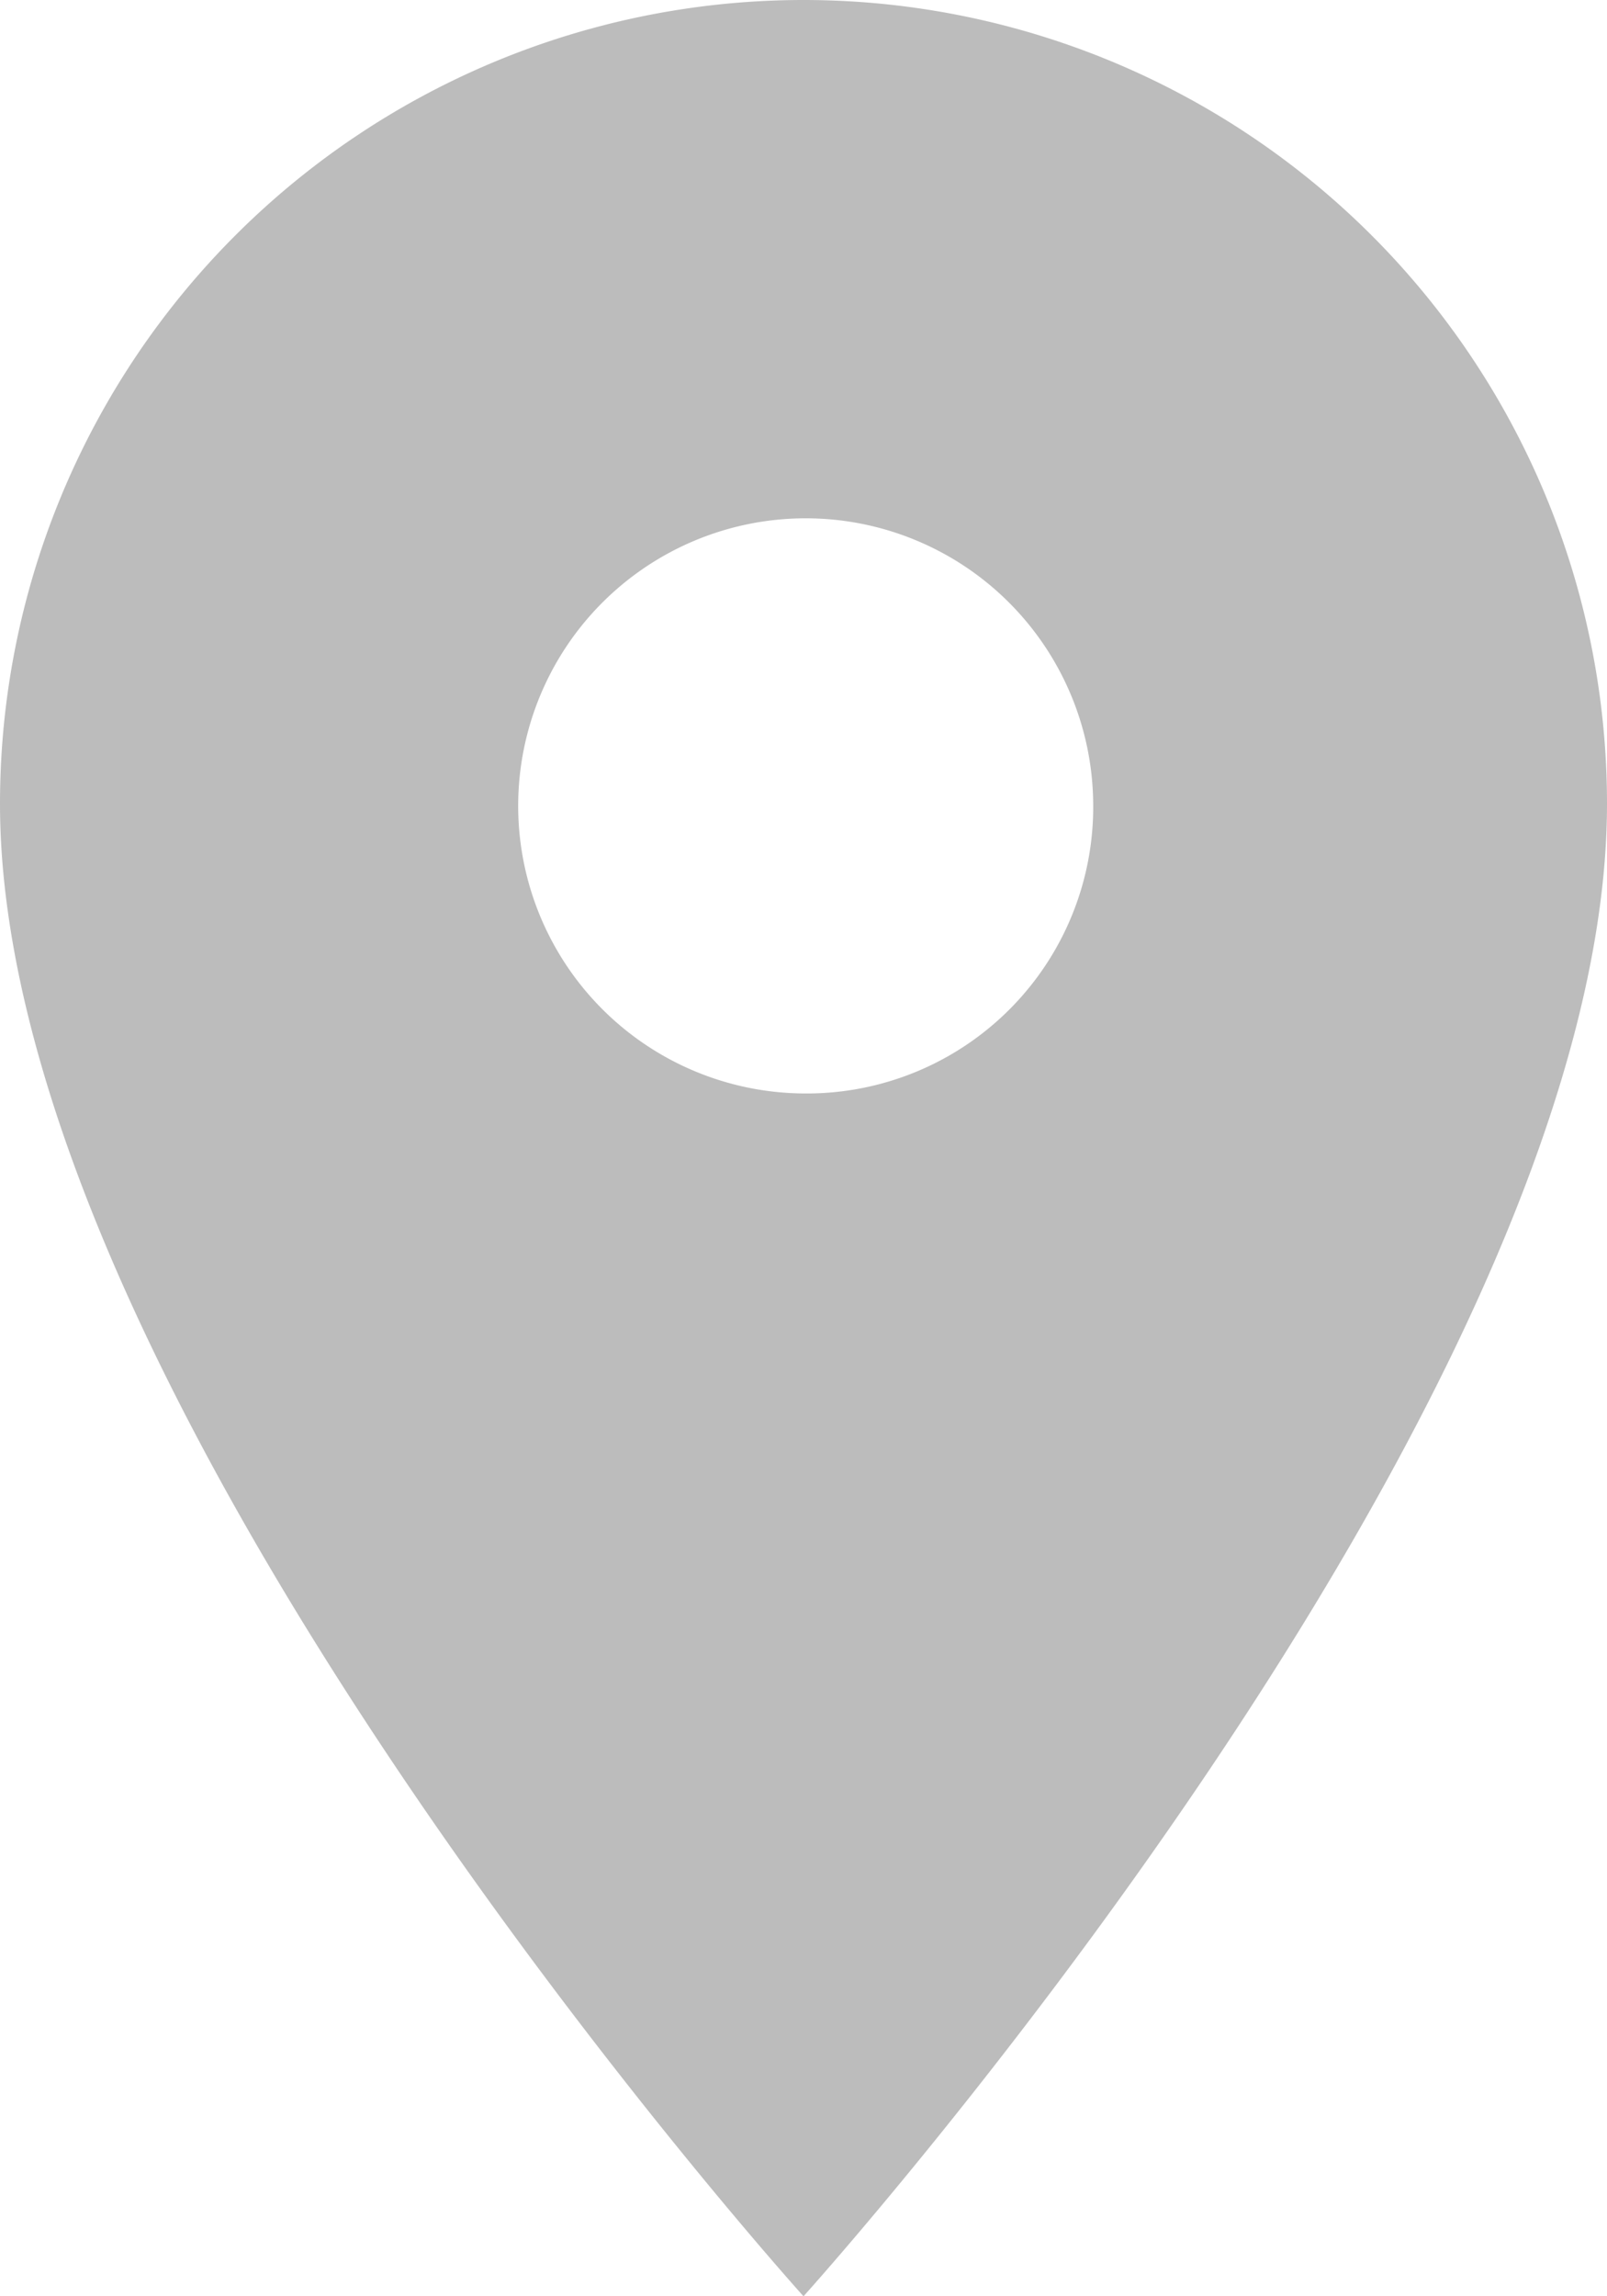 <svg xmlns="http://www.w3.org/2000/svg" viewBox="0 0 14.7 21"><defs><style>.cls-1{fill:#212121;opacity:0.3;}</style></defs><title>Asset 71</title><g id="Layer_2" data-name="Layer 2"><g id="Layer_1-2" data-name="Layer 1"><path class="cls-1" d="M7.35,0A7.35,7.35,0,0,0,0,7.35C0,12.86,7.35,21,7.35,21S14.7,12.86,14.7,7.35A7.35,7.35,0,0,0,7.35,0Zm0,10A2.63,2.63,0,1,1,10,7.35,2.62,2.62,0,0,1,7.35,10Z"/></g></g></svg>